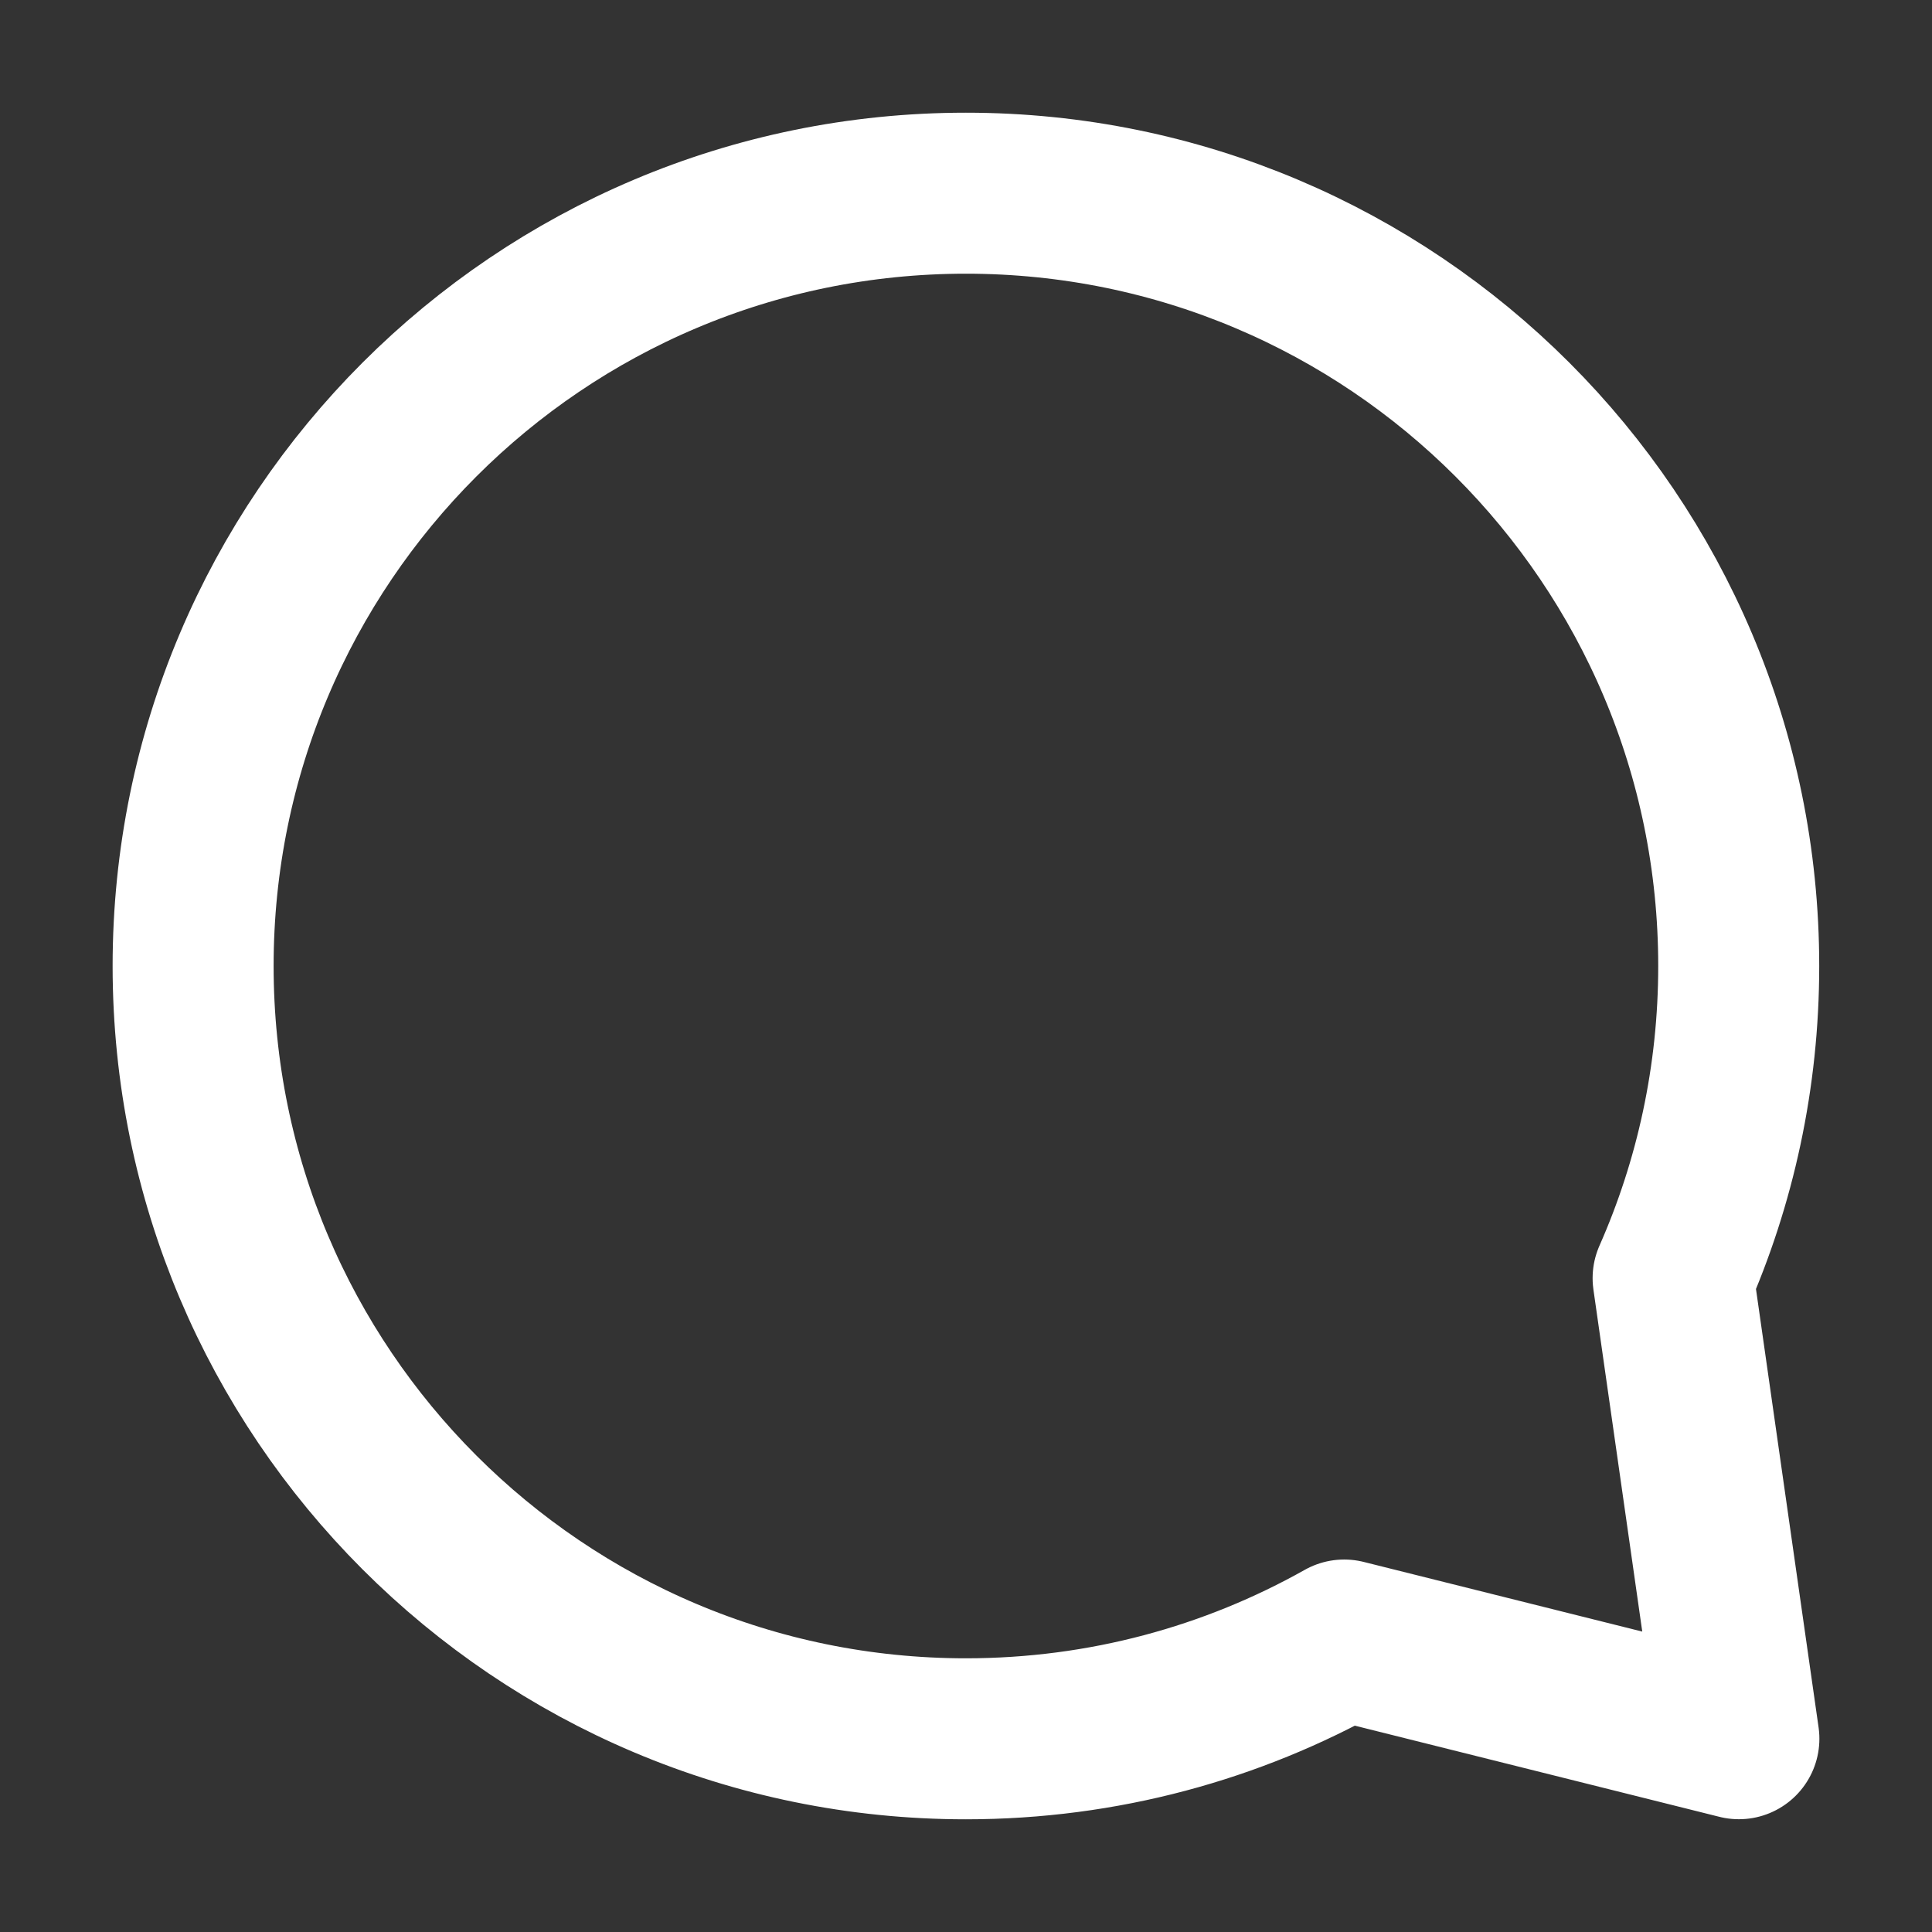 <svg width="24" height="24" viewBox="0 0 24 24" fill="none" xmlns="http://www.w3.org/2000/svg">
<rect x="0" y="0" width="24" height="24" fill="#333333" stroke="none"/>
<path d="M20.784 15.878C21.308 14.692 21.599 13.38 21.599 12C21.599 6.698 17.301 2.4 11.999 2.4C6.697 2.4 2.399 6.698 2.399 12C2.399 17.302 6.697 21.6 11.999 21.6C13.706 21.6 15.309 21.154 16.698 20.373L21.601 21.599L20.784 15.878Z" stroke="white" stroke-width="2" stroke-linecap="round" stroke-linejoin="round"/>
</svg>
